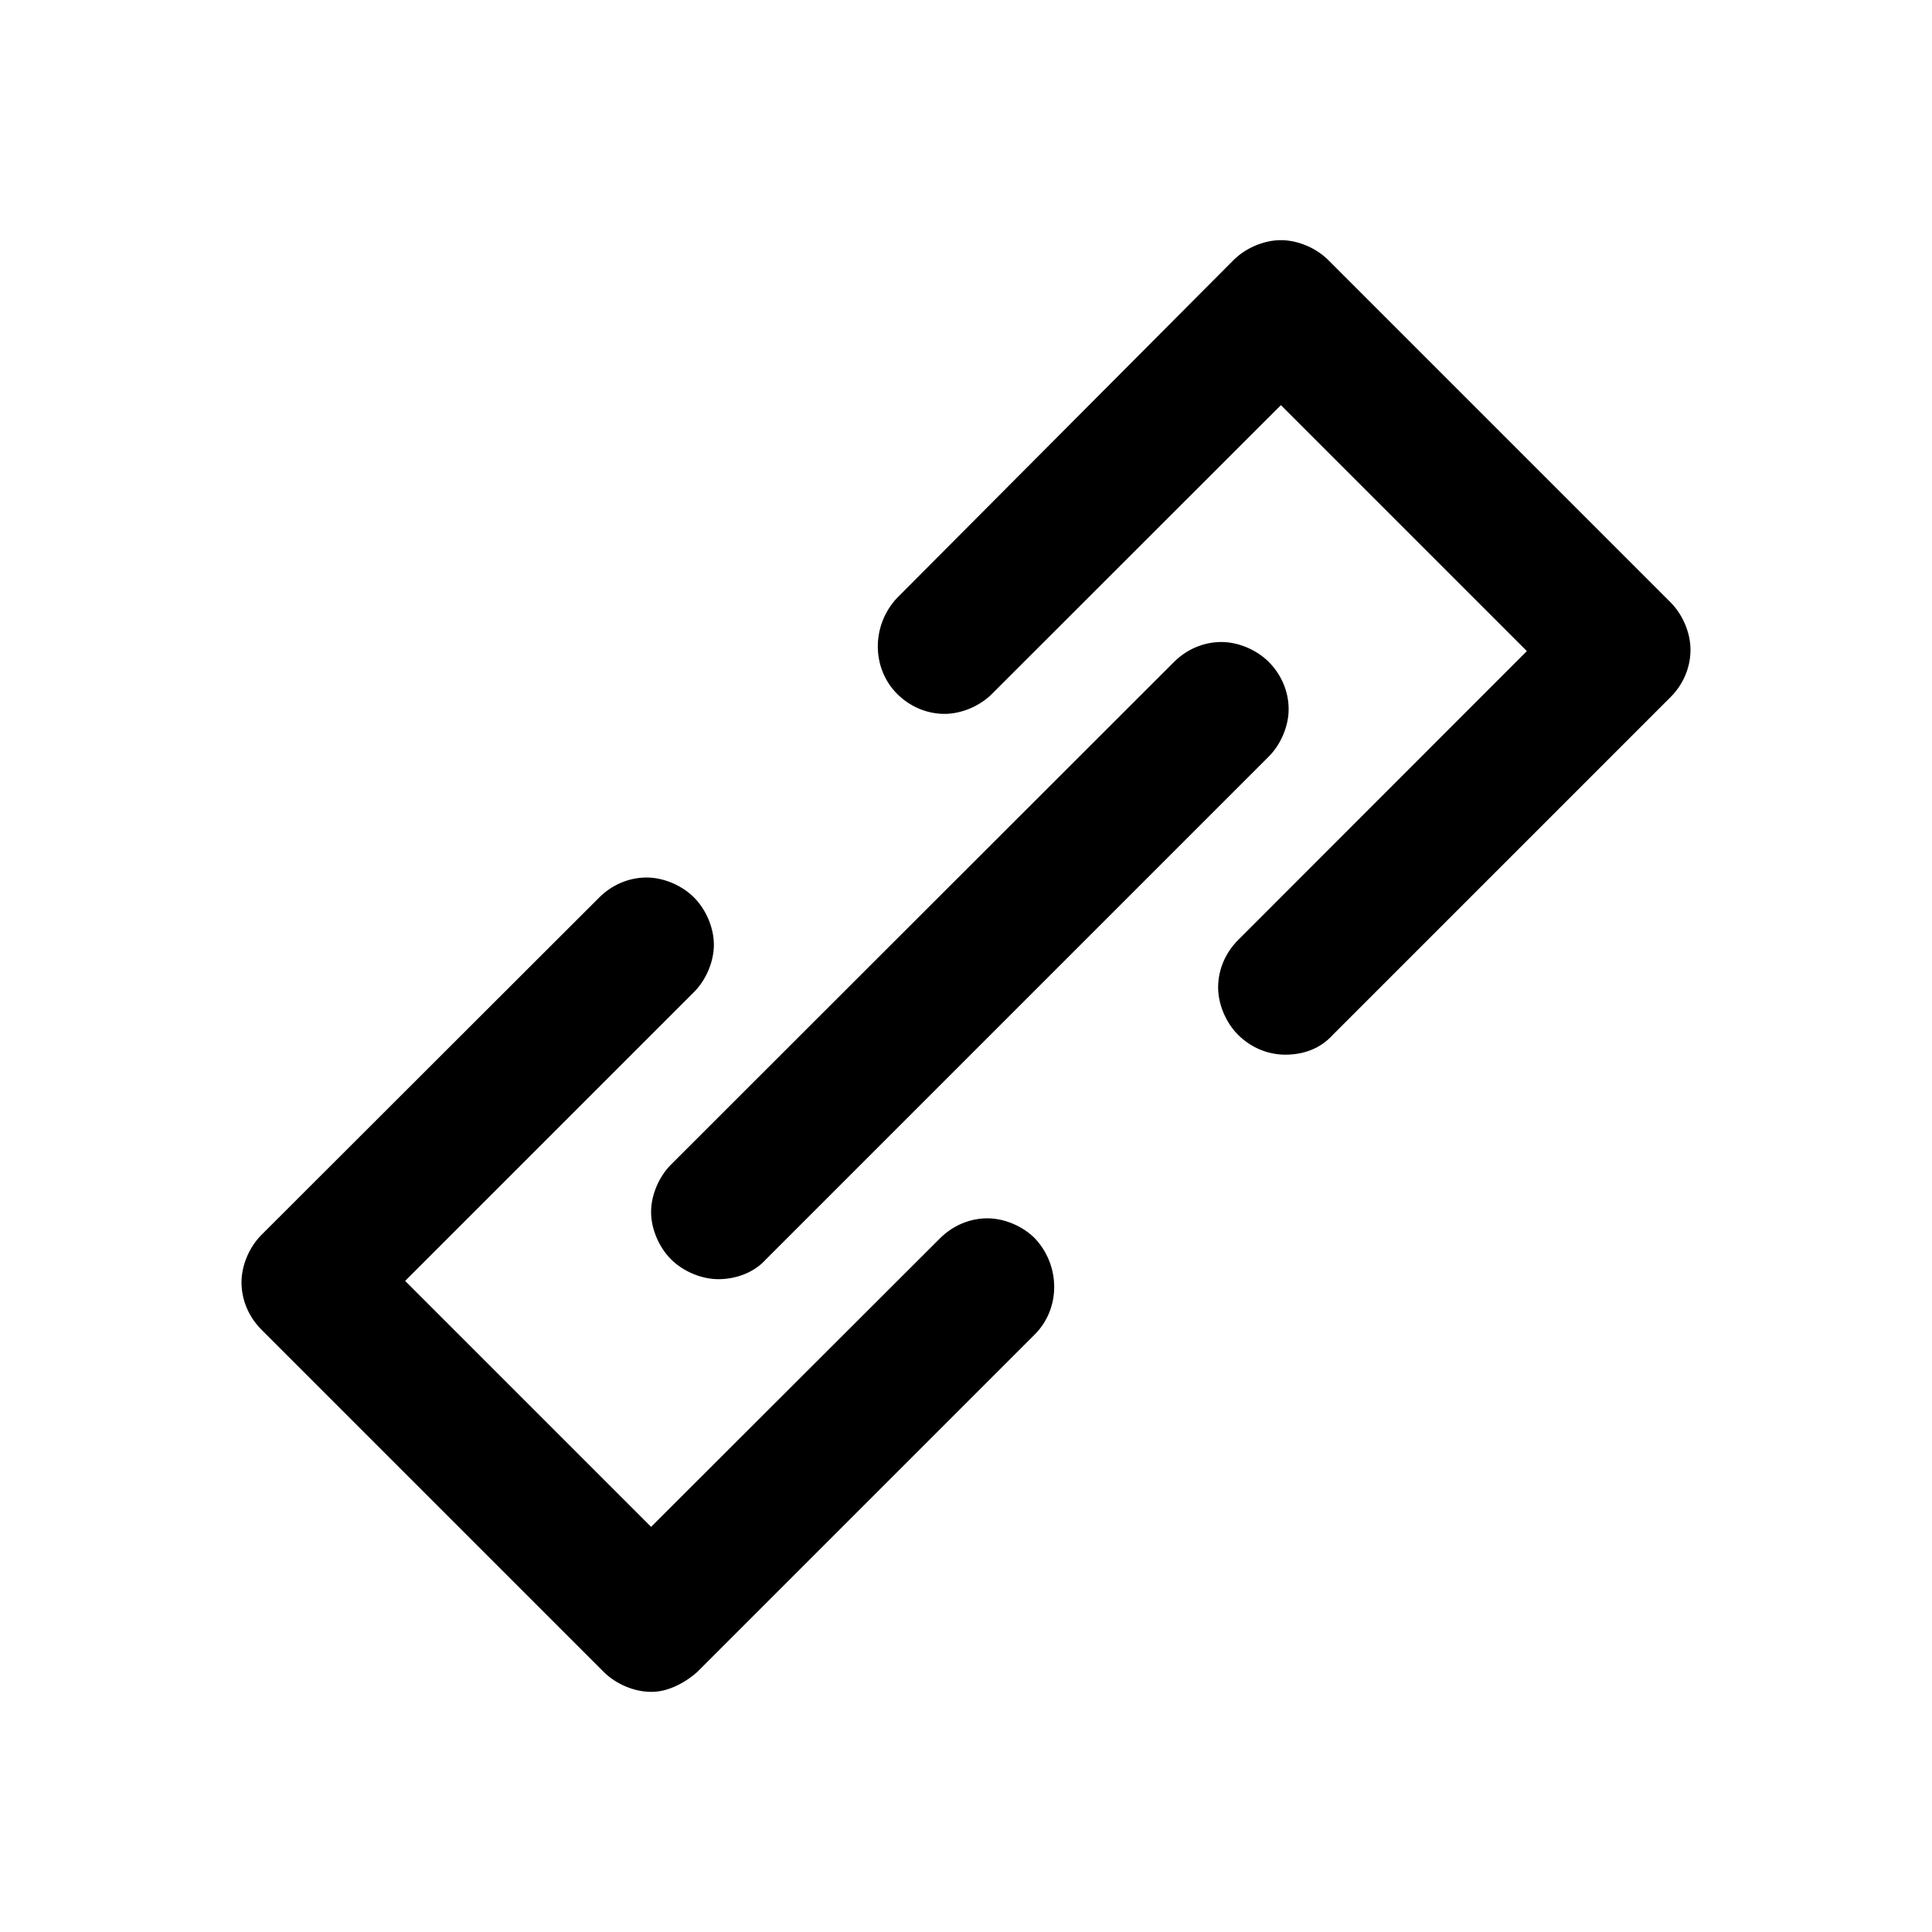 <?xml version="1.0" encoding="utf-8"?>
<!-- Generator: Adobe Illustrator 19.0.0, SVG Export Plug-In . SVG Version: 6.00 Build 0)  -->
<svg version="1.1" baseProfile="tiny" id="Layer_1" xmlns="http://www.w3.org/2000/svg" xmlns:xlink="http://www.w3.org/1999/xlink"
	 x="0px" y="0px" width="1000px" height="1000px" viewBox="0 0 1000 1000" xml:space="preserve">
<path d="M665.3,545.9c-9.5,0-18.2-4-24.5-10.3c-6.3-6.3-10.3-15.8-10.3-24.5c0-9.5,4-18.2,10.3-24.5L790.3,337L663,209.7
	L513.4,359.2c-6.3,6.3-15.8,10.3-24.5,10.3c-9.5,0-18.2-4-24.5-10.3c-13.4-13.4-13.4-35.6,0-49.8l174.1-174.8
	c6.3-6.3,15.8-10.3,24.5-10.3c8.7,0,18.2,4,24.5,10.3l177.2,177.2c6.3,6.3,10.3,15.8,10.3,24.5c0,9.5-4,18.2-10.3,24.5L689.9,535.6
	C683.5,542.7,674.8,545.9,665.3,545.9z M360.8,865.5l174.8-174.8c13.4-13.4,13.4-35.6,0-49.8c-6.3-6.3-15.8-10.3-24.5-10.3l0,0
	c-9.5,0-18.2,4-24.5,10.3L337,790.3L209.7,663l149.5-149.5c6.3-6.3,10.3-15.8,10.3-24.5s-4-18.2-10.3-24.5
	c-6.3-6.3-15.8-10.3-24.5-10.3c-9.5,0-18.2,4-24.5,10.3L135.3,639.2c-6.3,6.3-10.3,15.8-10.3,24.5c0,9.5,4,18.2,10.3,24.5
	l177.2,177.2c6.3,6.3,15.8,10.3,24.5,10.3C344.9,875.8,353.6,871.8,360.8,865.5z M396.4,651.9l260.3-260.3
	c6.3-6.3,10.3-15.8,10.3-24.5c0-9.5-4-18.2-10.3-24.5c-6.3-6.3-15.8-10.3-24.5-10.3c-9.5,0-18.2,4-24.5,10.3L347.3,602.8
	c-6.3,6.3-10.3,15.8-10.3,24.5c0,8.7,4,18.2,10.3,24.5c6.3,6.3,15.8,10.3,24.5,10.3S390,659,396.4,651.9z"/>
</svg>
